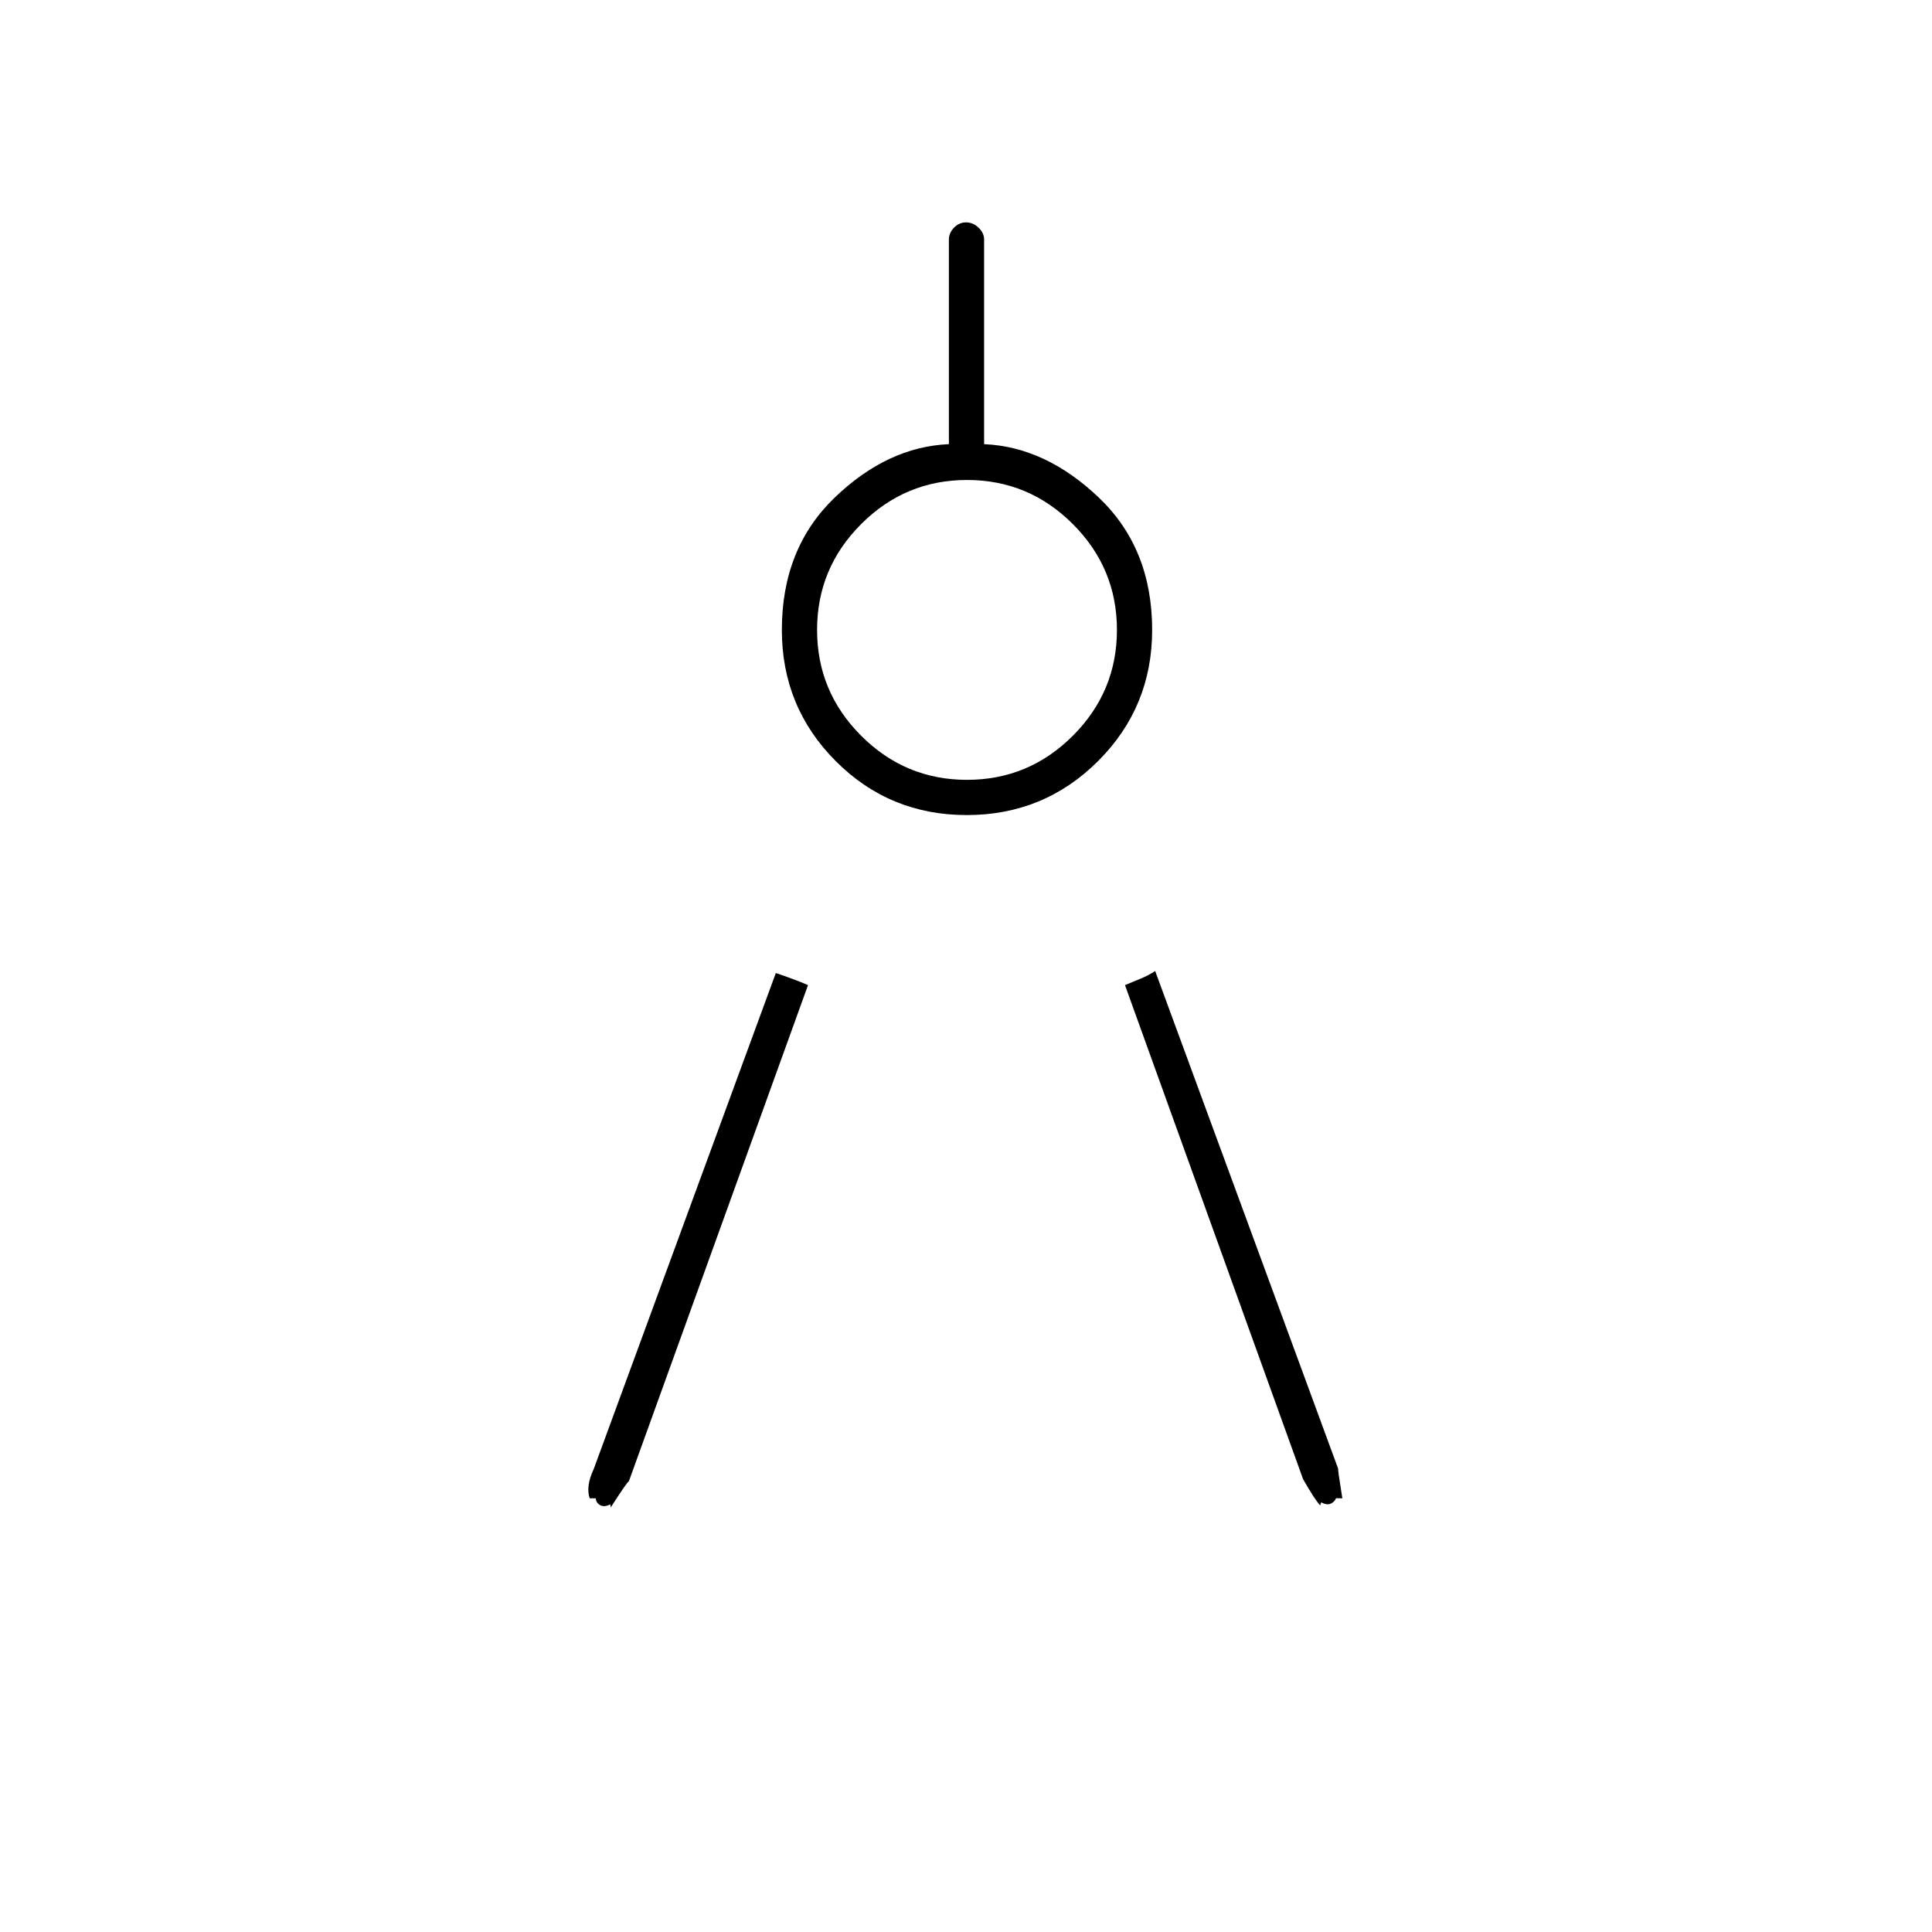 <svg xmlns="http://www.w3.org/2000/svg" height="20" viewBox="0 -960 960 960" width="20"><path d="m401.5-470.5-89 246.5q-1 .5-9 13l-.25-1.5q-2.85 1.5-4.92.46-2.07-1.03-2.33-3.46h-3q-2-6 2-14.5l90.5-246.5q4.5 1.5 8.41 2.96t7.59 3.04Zm78.88-84.5q-38.38 0-65.13-26.83Q388.5-608.67 388.5-647q0-40.5 26.25-65.75t56.75-26.55V-841q0-3.22 2.54-5.86t6-2.64q3.46 0 6.21 2.64T489-841v101.7q30.5 1.3 57 26.55T572.5-647q0 38.33-26.87 65.17Q518.76-555 480.38-555Zm.12-17.5q30.69 0 52.59-21.91Q555-616.31 555-647q0-30.69-21.91-52.59-21.9-21.91-52.59-21.91-30.69 0-52.59 21.91Q406-677.69 406-647q0 30.69 21.91 52.59 21.9 21.91 52.59 21.91Zm78.5 102q3.68-1.58 7.44-3.08 3.76-1.5 7.56-3.92L665-230q-.5-1 2 14.5l-3.11-.05q-.81 1.91-2.73 2.73-1.92.82-4.66-.68l-.5 1.5q-2.5-2.5-8.5-13L559-470.5Z"/></svg>